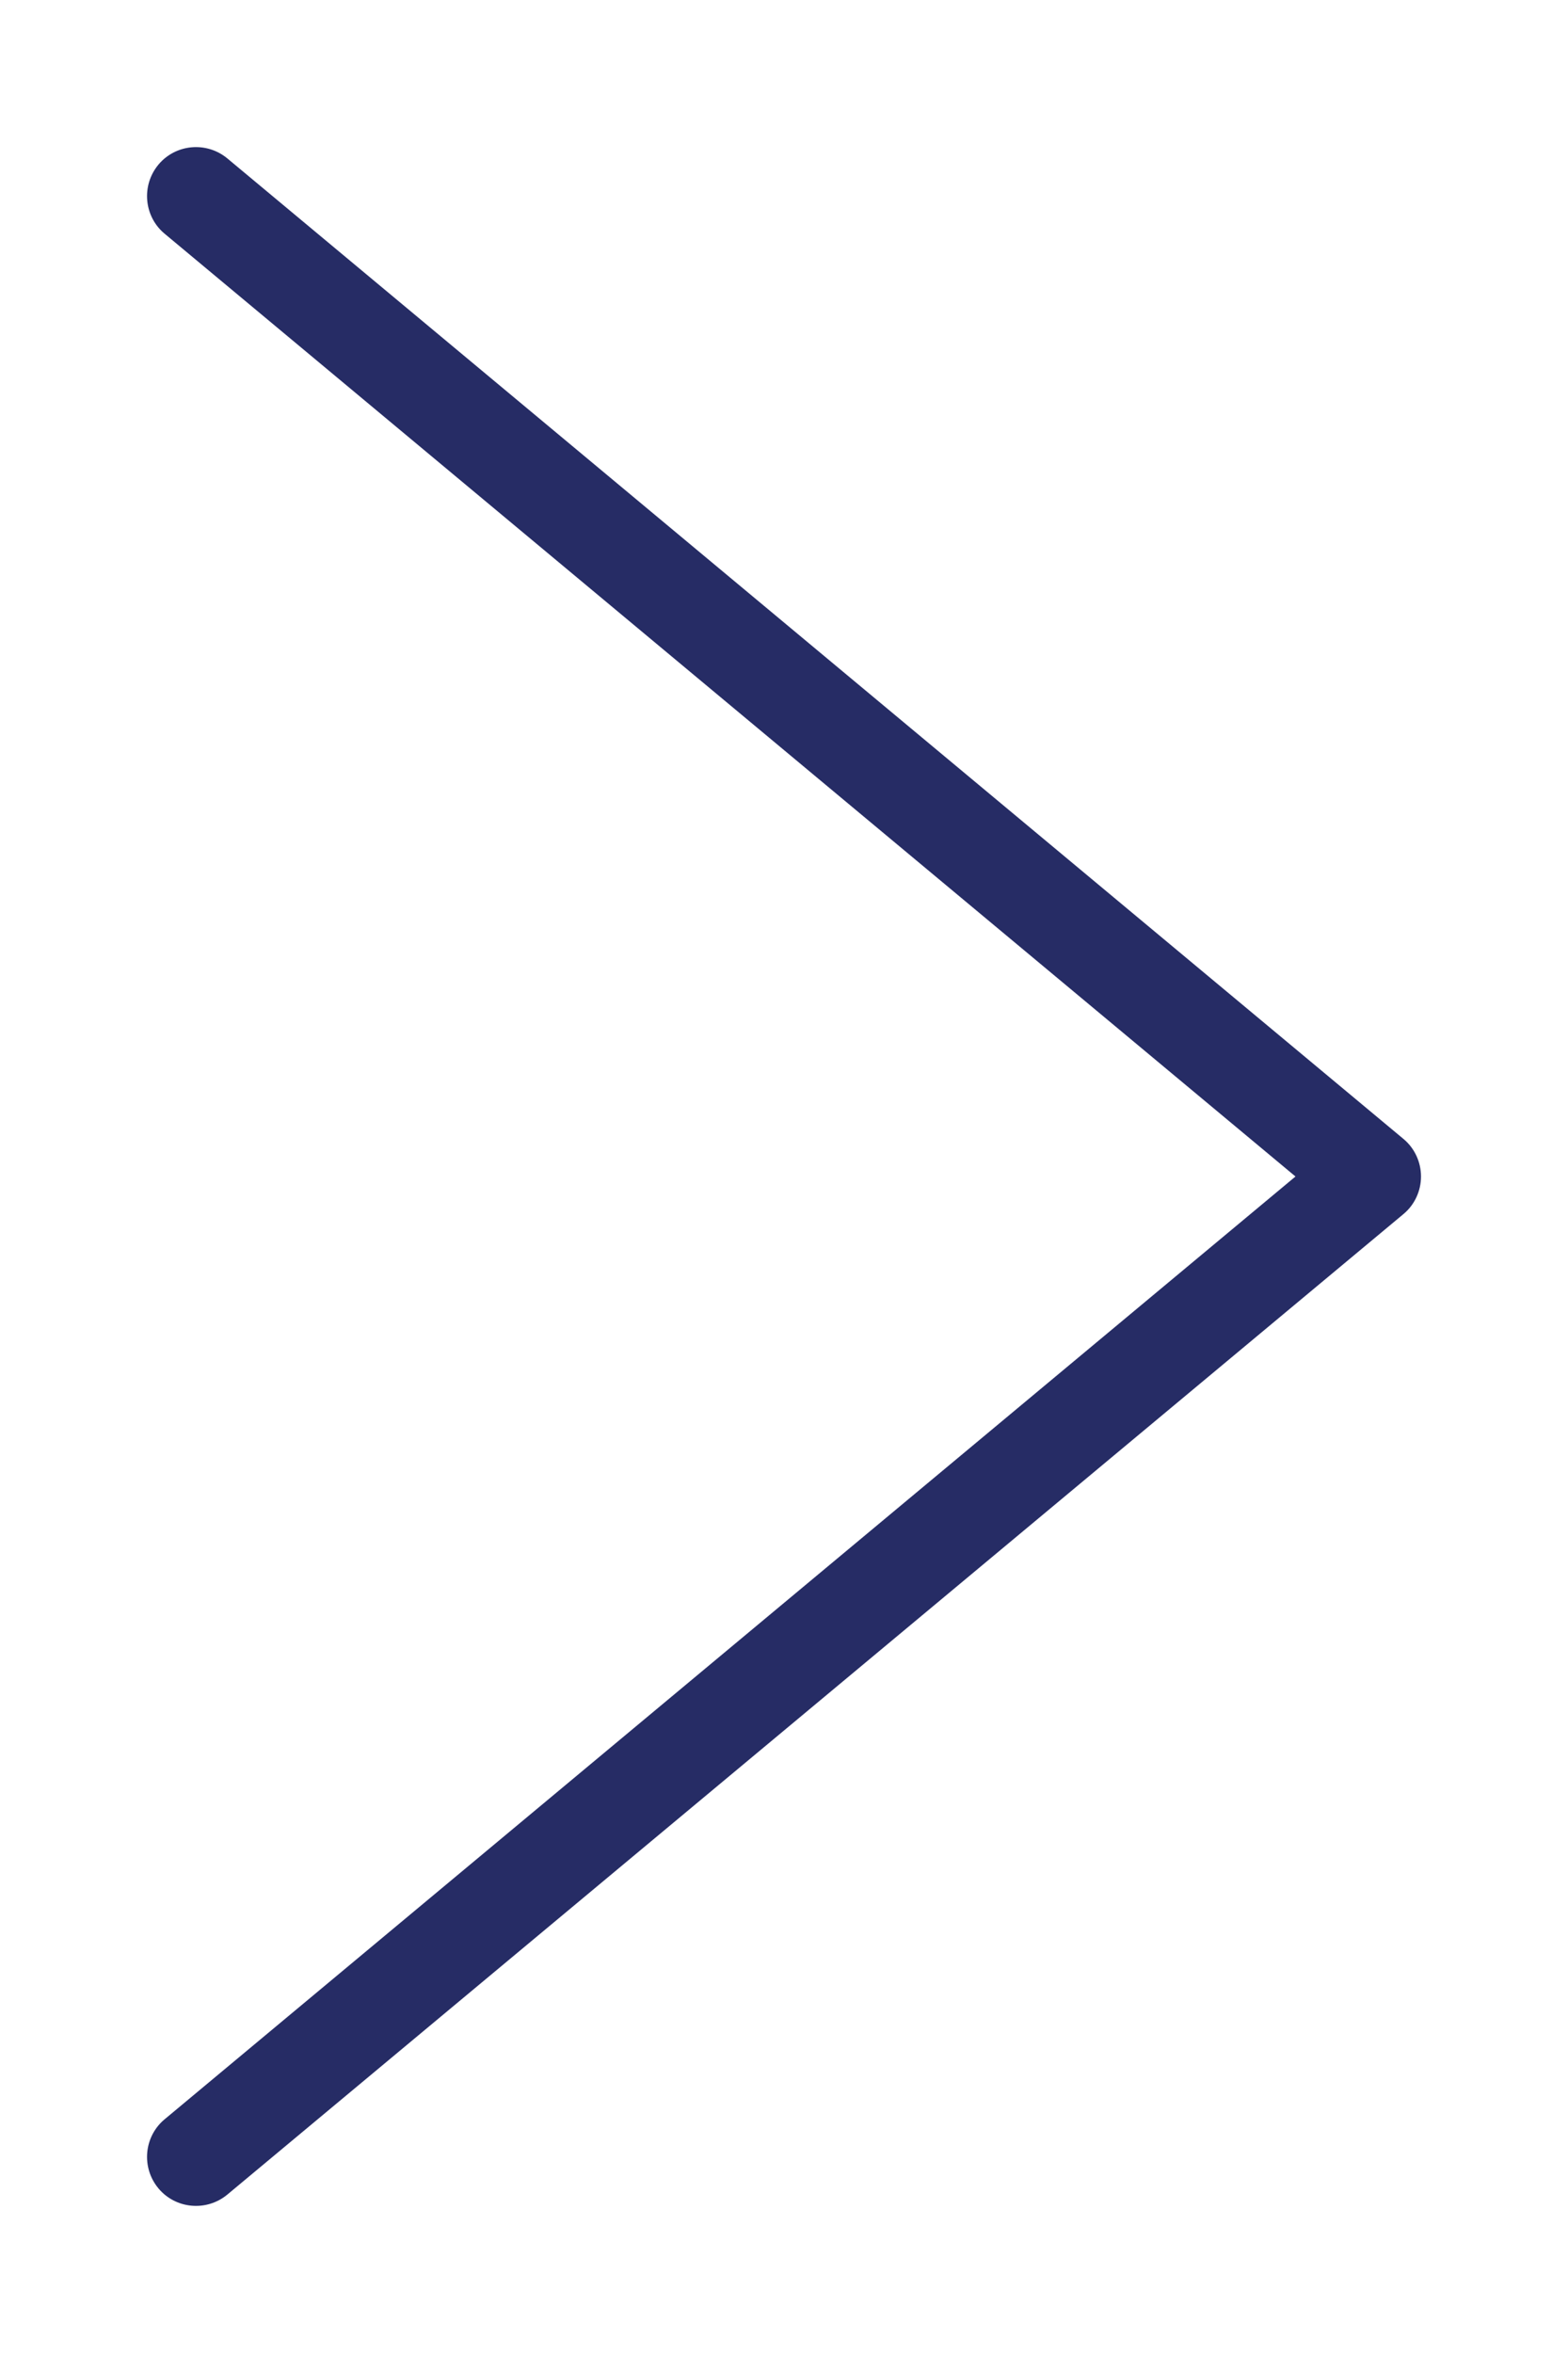 <svg width="8" height="12" viewBox="0 0 8 12" version="1.1" xmlns="http://www.w3.org/2000/svg" xmlns:xlink="http://www.w3.org/1999/xlink">
<title>noun_715033_cc</title>
<desc>Created using Figma</desc>
<g id="Canvas" transform="translate(-5238 -2656)">
<g id="noun_715033_cc">
<g id="Group">
<g id="Vector">
<use xlink:href="#path0_stroke" transform="translate(5239 2657)" fill="#262c65"/>
</g>
</g>
</g>
</g>
<defs>
<path id="path0_stroke" d="M -0.16 9.808C -0.266 9.896 -0.28 10.054 -0.192 10.16C -0.104 10.266 0.054 10.28 0.16 10.192L -0.16 9.808ZM 6 5L 6.16 5.192C 6.217 5.145 6.25 5.074 6.25 5C 6.25 4.926 6.217 4.855 6.16 4.808L 6 5ZM 0.16 -0.192C 0.054 -0.28 -0.104 -0.266 -0.192 -0.16C -0.28 -0.054 -0.266 0.104 -0.16 0.192L 0.16 -0.192ZM 0.16 10.192L 6.16 5.192L 5.84 4.808L -0.16 9.808L 0.16 10.192ZM 6.16 4.808L 0.16 -0.192L -0.16 0.192L 5.84 5.192L 6.16 4.808Z"/>
</defs>
</svg>
